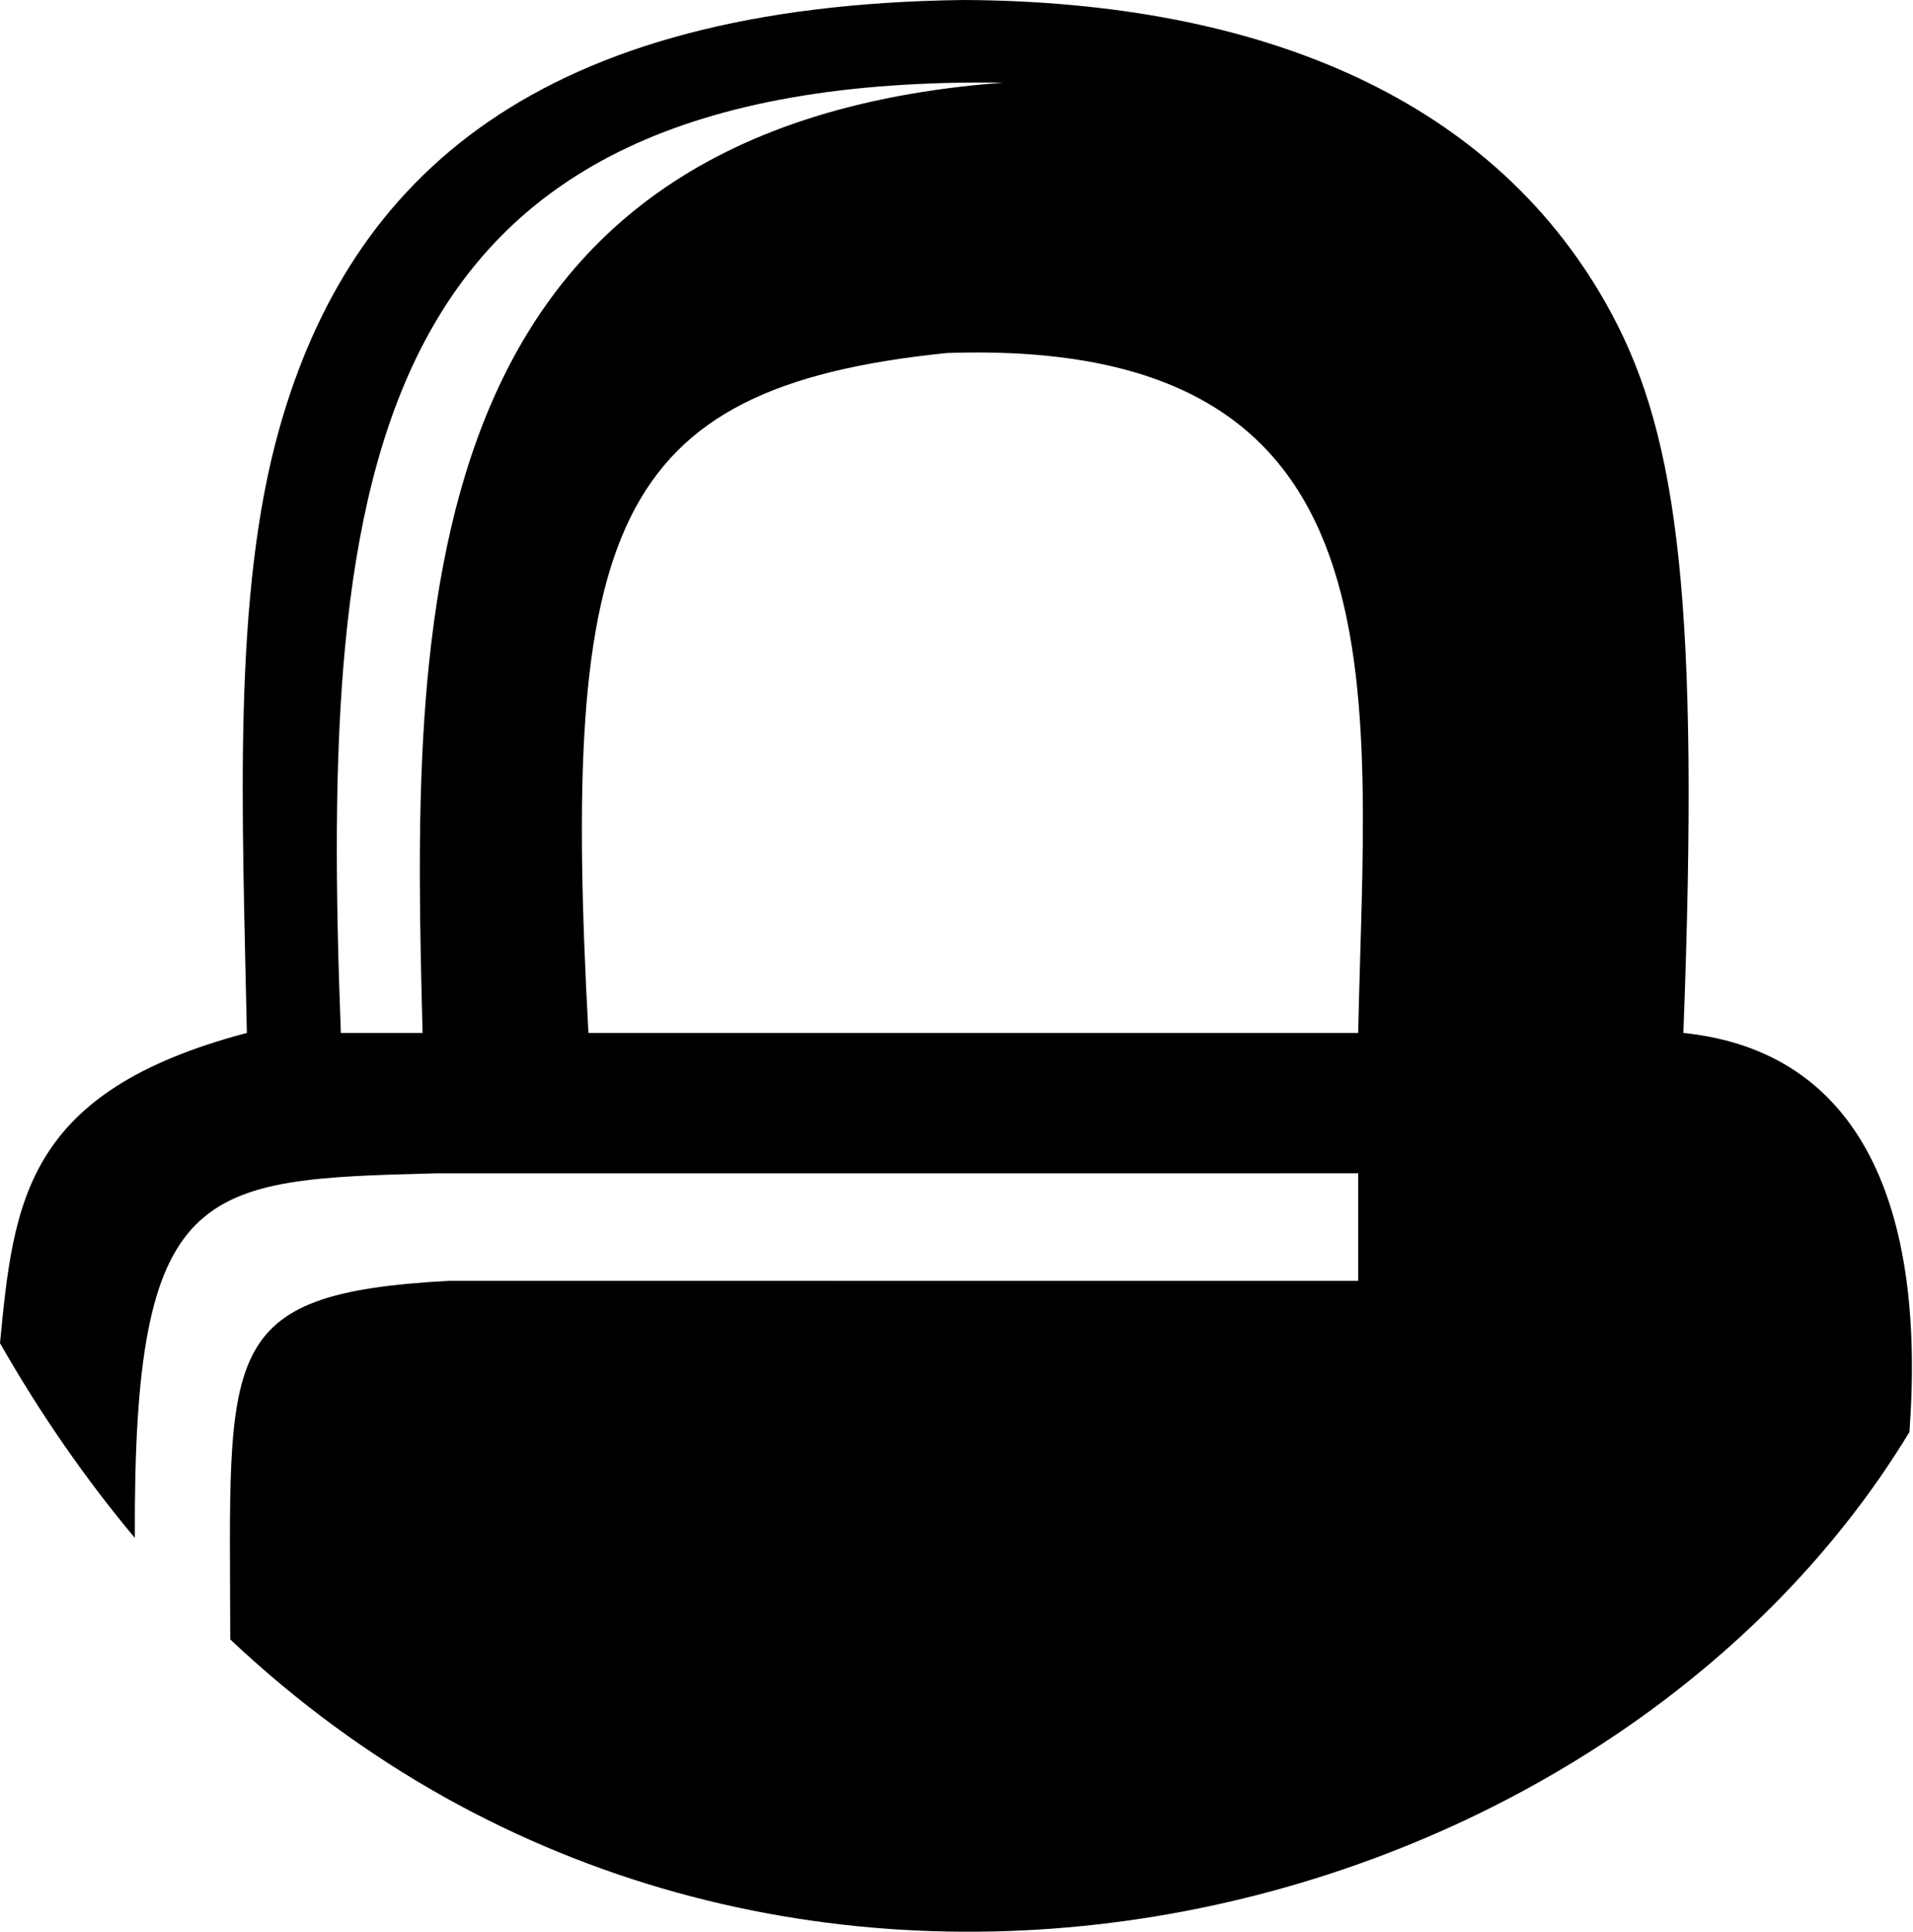 <svg xmlns="http://www.w3.org/2000/svg" width="507" height="512"><path d="M250.898 93.57c123.335-4.267 111.02 88.098 109.058 180.206H155.953c-7.25-133.188 5.246-171.044 94.945-180.205zM90.338 273.777c-5.753-150.13 6.17-254.143 175.49-251.87-159.202 11.96-156.661 144.062-153.825 251.87zM255.458 0C142.623 1.358 92.855 46.7 74.018 113.652c-12.465 44.308-9.794 100.902-8.592 160.124C6.666 289.276 3.636 318.338 0 355.99c10.912 19.142 22.905 36.292 35.736 51.636-.403-94.258 17.008-95.015 79.651-96.638l244.569-.009v28.507l-240.838-.01c-62.261 3.34-58.2 18.674-58.095 95.047 142.714 134.57 363.584 79.377 445.031-54.963 4.352-59.256-12.566-100.876-59.914-105.783 4.332-113.12-1.3-157.507-18.911-190.431C396.765 26.393 334.46.403 255.459 0z"/></svg>